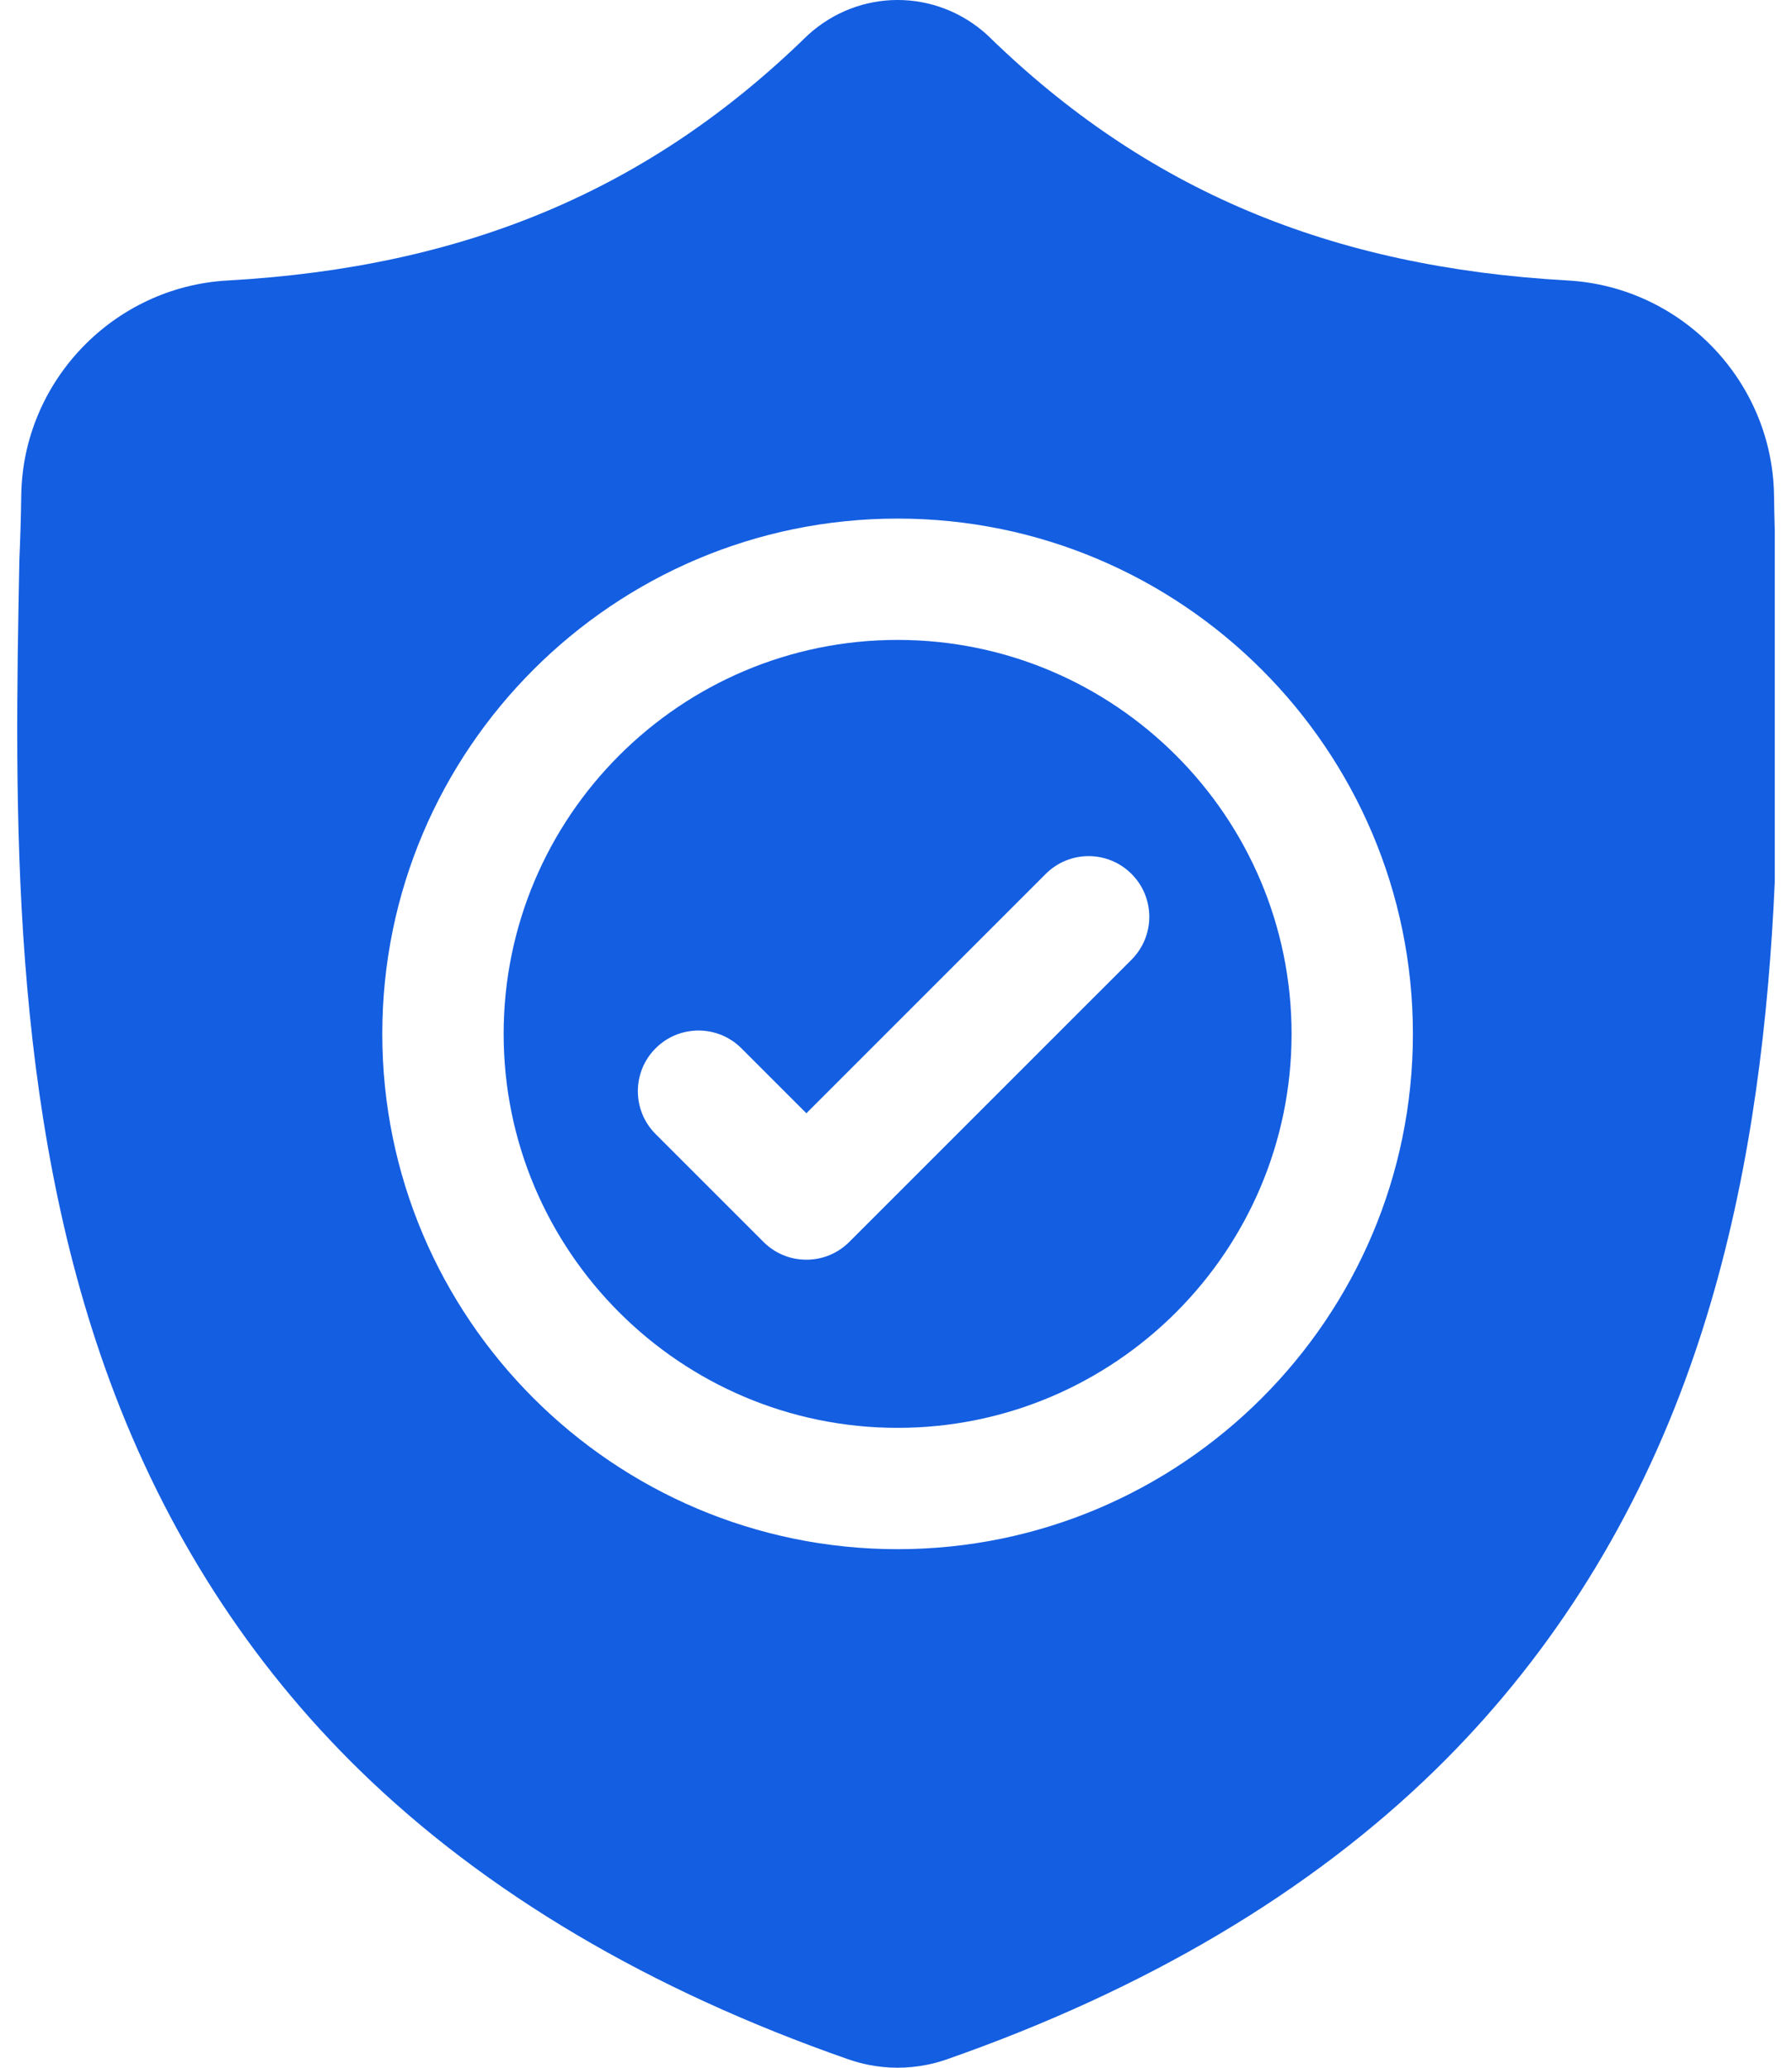 <svg width="78" height="90" viewBox="0 0 78 90" fill="none" xmlns="http://www.w3.org/2000/svg">
<g clip-path="url(#clip0_2_953)">
<path d="M39.07 27.853C29.615 27.853 21.922 35.546 21.922 45.001C21.922 54.457 29.615 62.149 39.07 62.149C48.526 62.149 56.218 54.457 56.218 45.001C56.218 35.546 48.526 27.853 39.07 27.853ZM49.251 41.772L36.966 54.056C36.721 54.302 36.43 54.497 36.11 54.63C35.789 54.763 35.446 54.831 35.099 54.83C34.752 54.831 34.408 54.763 34.088 54.63C33.768 54.497 33.477 54.302 33.232 54.056L28.537 49.362C27.506 48.331 27.506 46.659 28.537 45.628C29.568 44.597 31.24 44.597 32.271 45.628L35.099 48.456L45.517 38.038C46.548 37.006 48.22 37.006 49.251 38.038C50.283 39.068 50.283 40.74 49.251 41.772Z" fill="#145EE1"/>
<path d="M77.301 24.419L77.298 24.349C77.257 23.417 77.23 22.485 77.217 21.552C77.143 16.59 73.199 12.485 68.236 12.208C57.888 11.63 49.883 8.256 43.043 1.59L42.985 1.534C40.754 -0.512 37.389 -0.512 35.157 1.534L35.099 1.59C28.259 8.256 20.254 11.63 9.907 12.209C4.944 12.485 0.999 16.59 0.925 21.553C0.912 22.485 0.885 23.418 0.844 24.349L0.84 24.512C0.639 35.064 0.389 48.196 4.782 60.115C7.198 66.67 10.856 72.367 15.655 77.051C21.121 82.385 28.28 86.62 36.933 89.637C37.218 89.736 37.509 89.815 37.805 89.874C38.225 89.958 38.648 90 39.071 90C39.494 90 39.918 89.958 40.337 89.874C40.634 89.815 40.927 89.735 41.213 89.635C49.855 86.612 57.007 82.376 62.468 77.043C67.265 72.358 70.923 66.659 73.341 60.103C77.75 48.148 77.501 34.991 77.301 24.419ZM39.07 67.43C26.702 67.43 16.64 57.369 16.64 45.001C16.64 32.633 26.702 22.572 39.07 22.572C51.437 22.572 61.499 32.633 61.499 45.001C61.499 57.369 51.437 67.43 39.07 67.43Z" fill="#145EE1"/>
</g>
<defs>
<clipPath id="clip0_2_953">
<rect width="76.5" height="90" fill="white" transform="translate(0.75)"/>
</clipPath>
</defs>
</svg>
